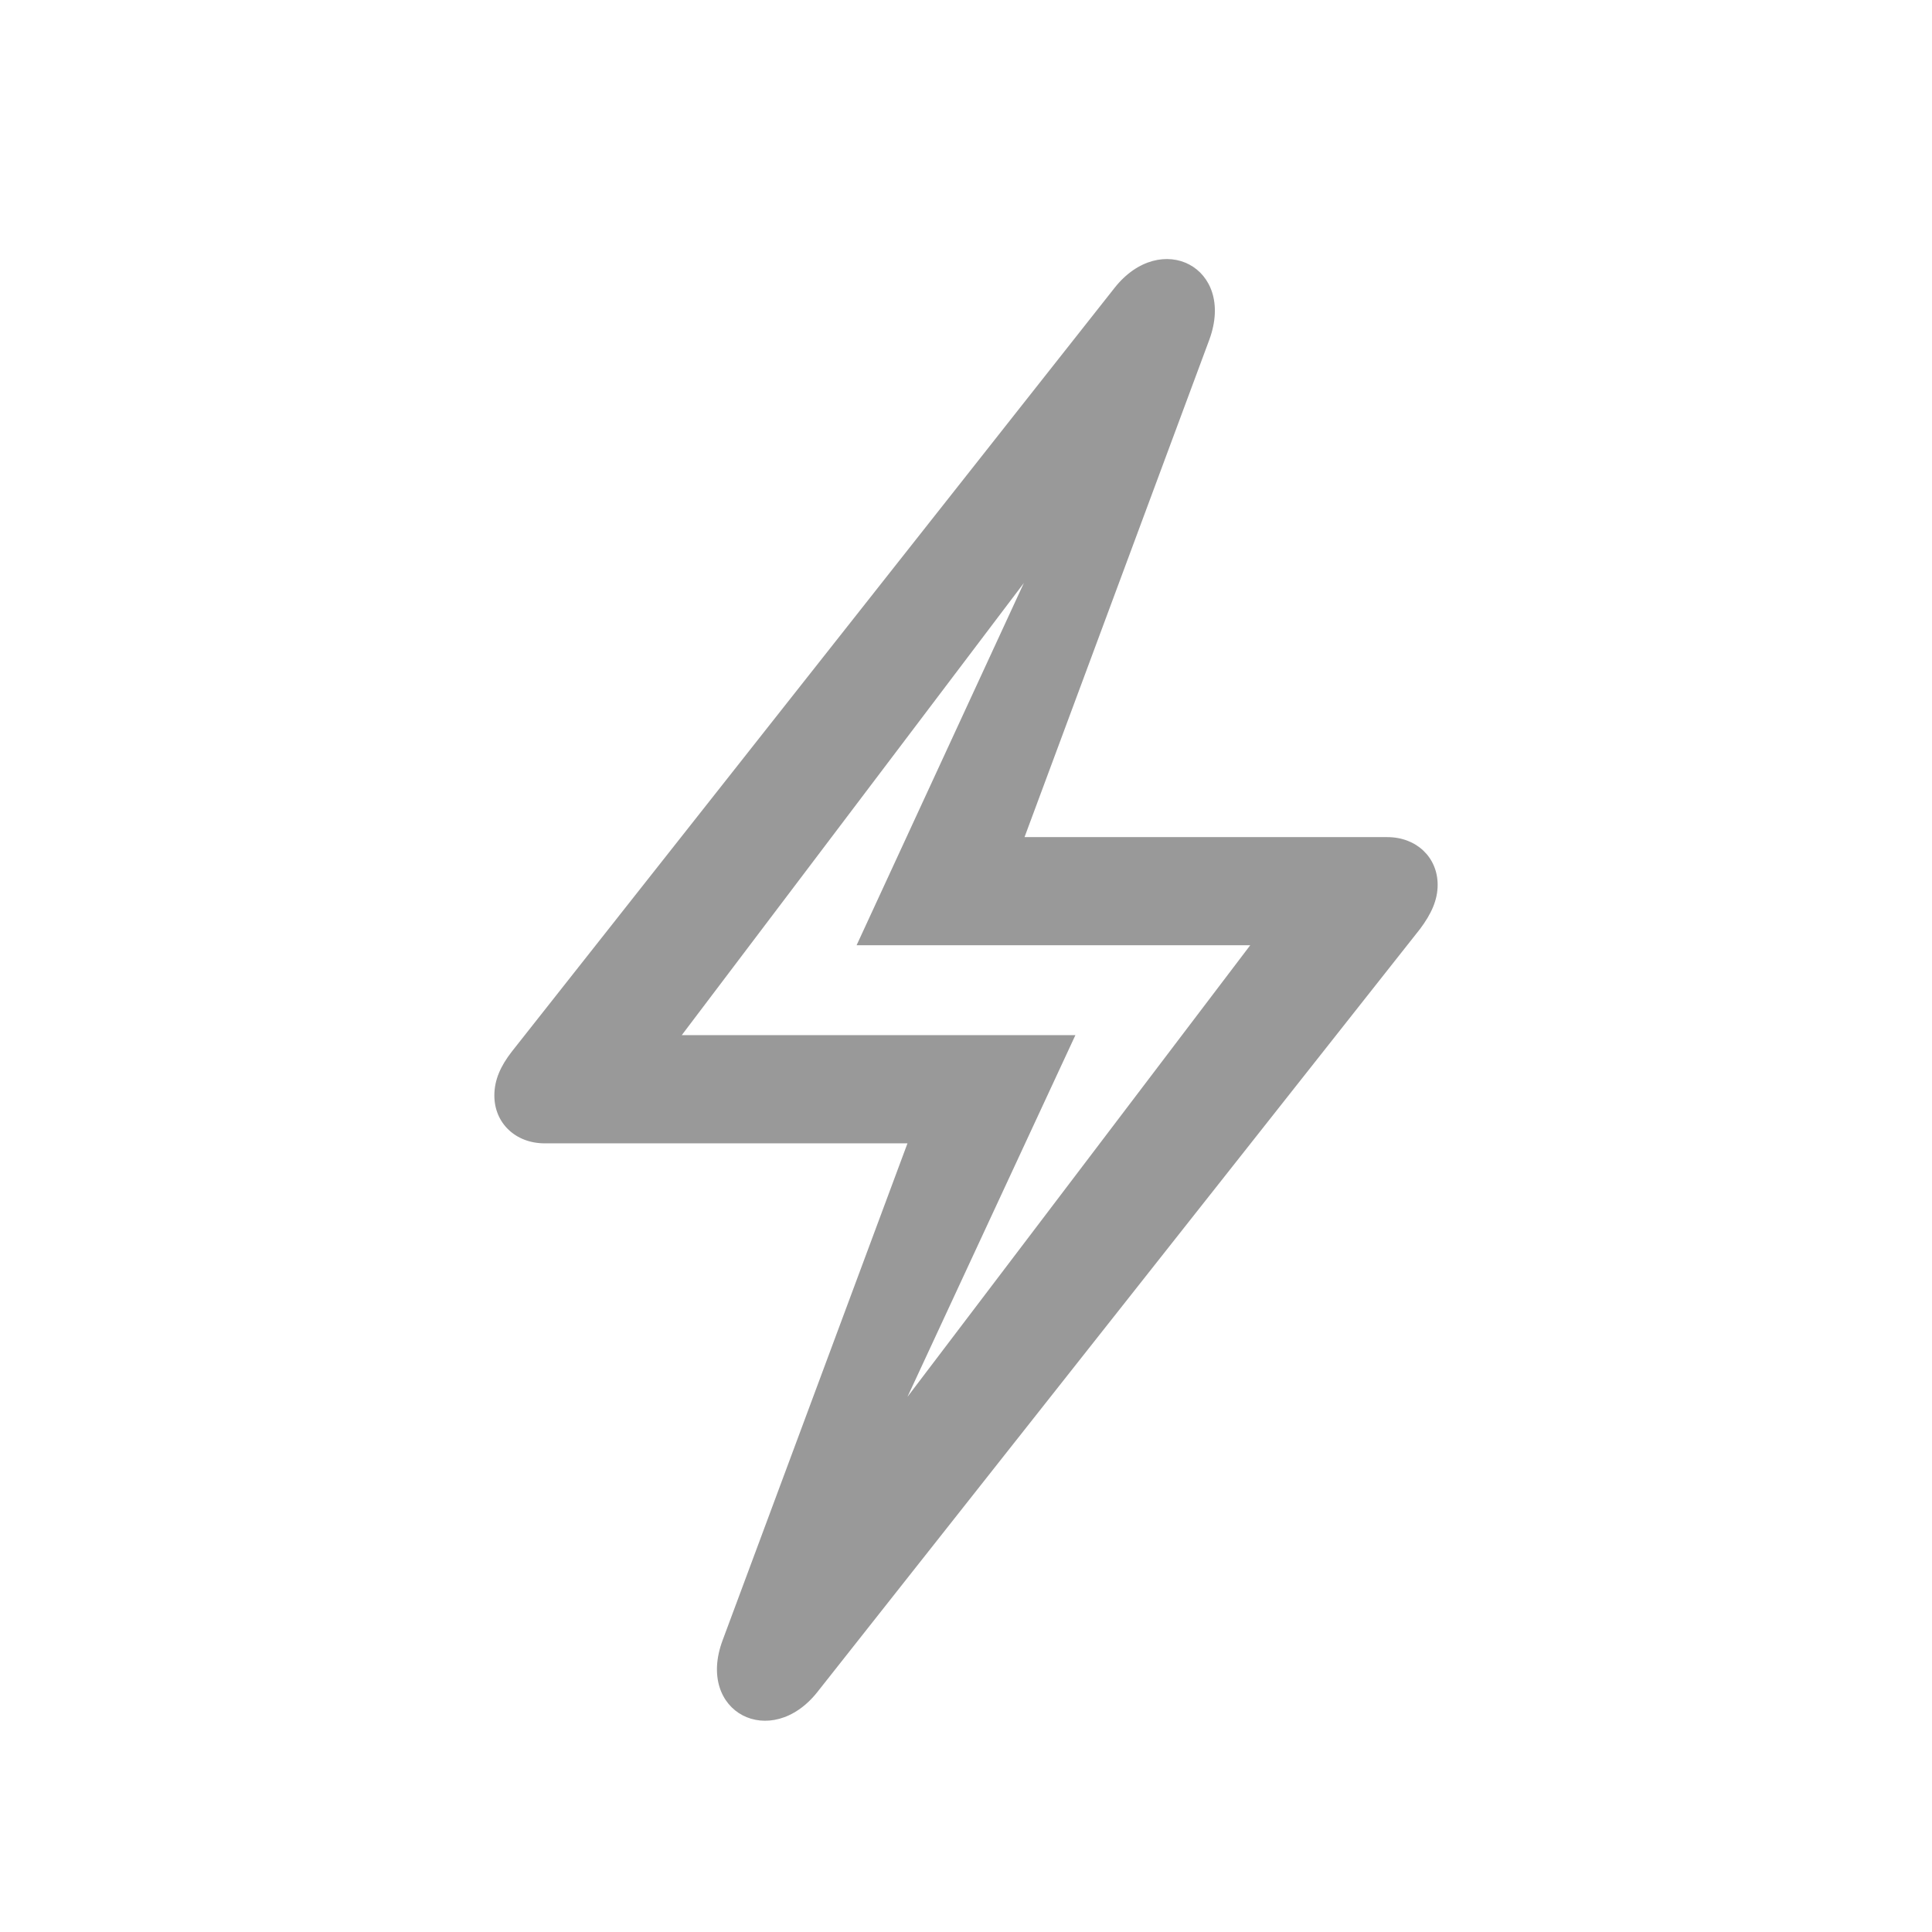 <svg width="24" height="24" viewBox="0 0 24 24" fill="none" xmlns="http://www.w3.org/2000/svg">
<path  d="M17.641 11.539L10.156 21.016C9.578 21.75 8.641 21.273 8.977 20.375L11.273 14.203H6.766C6.406 14.203 6.141 13.953 6.141 13.609C6.141 13.414 6.219 13.242 6.359 13.062L13.844 3.578C14.422 2.844 15.352 3.32 15.023 4.219L12.727 10.399H17.234C17.594 10.399 17.859 10.649 17.859 10.992C17.859 11.18 17.781 11.352 17.641 11.539ZM13.359 12.859L11.273 17.352L15.531 11.742H10.641L12.719 7.242L8.469 12.859H13.359Z" fill="currentColor" fill-opacity="0.4"/>
</svg>
